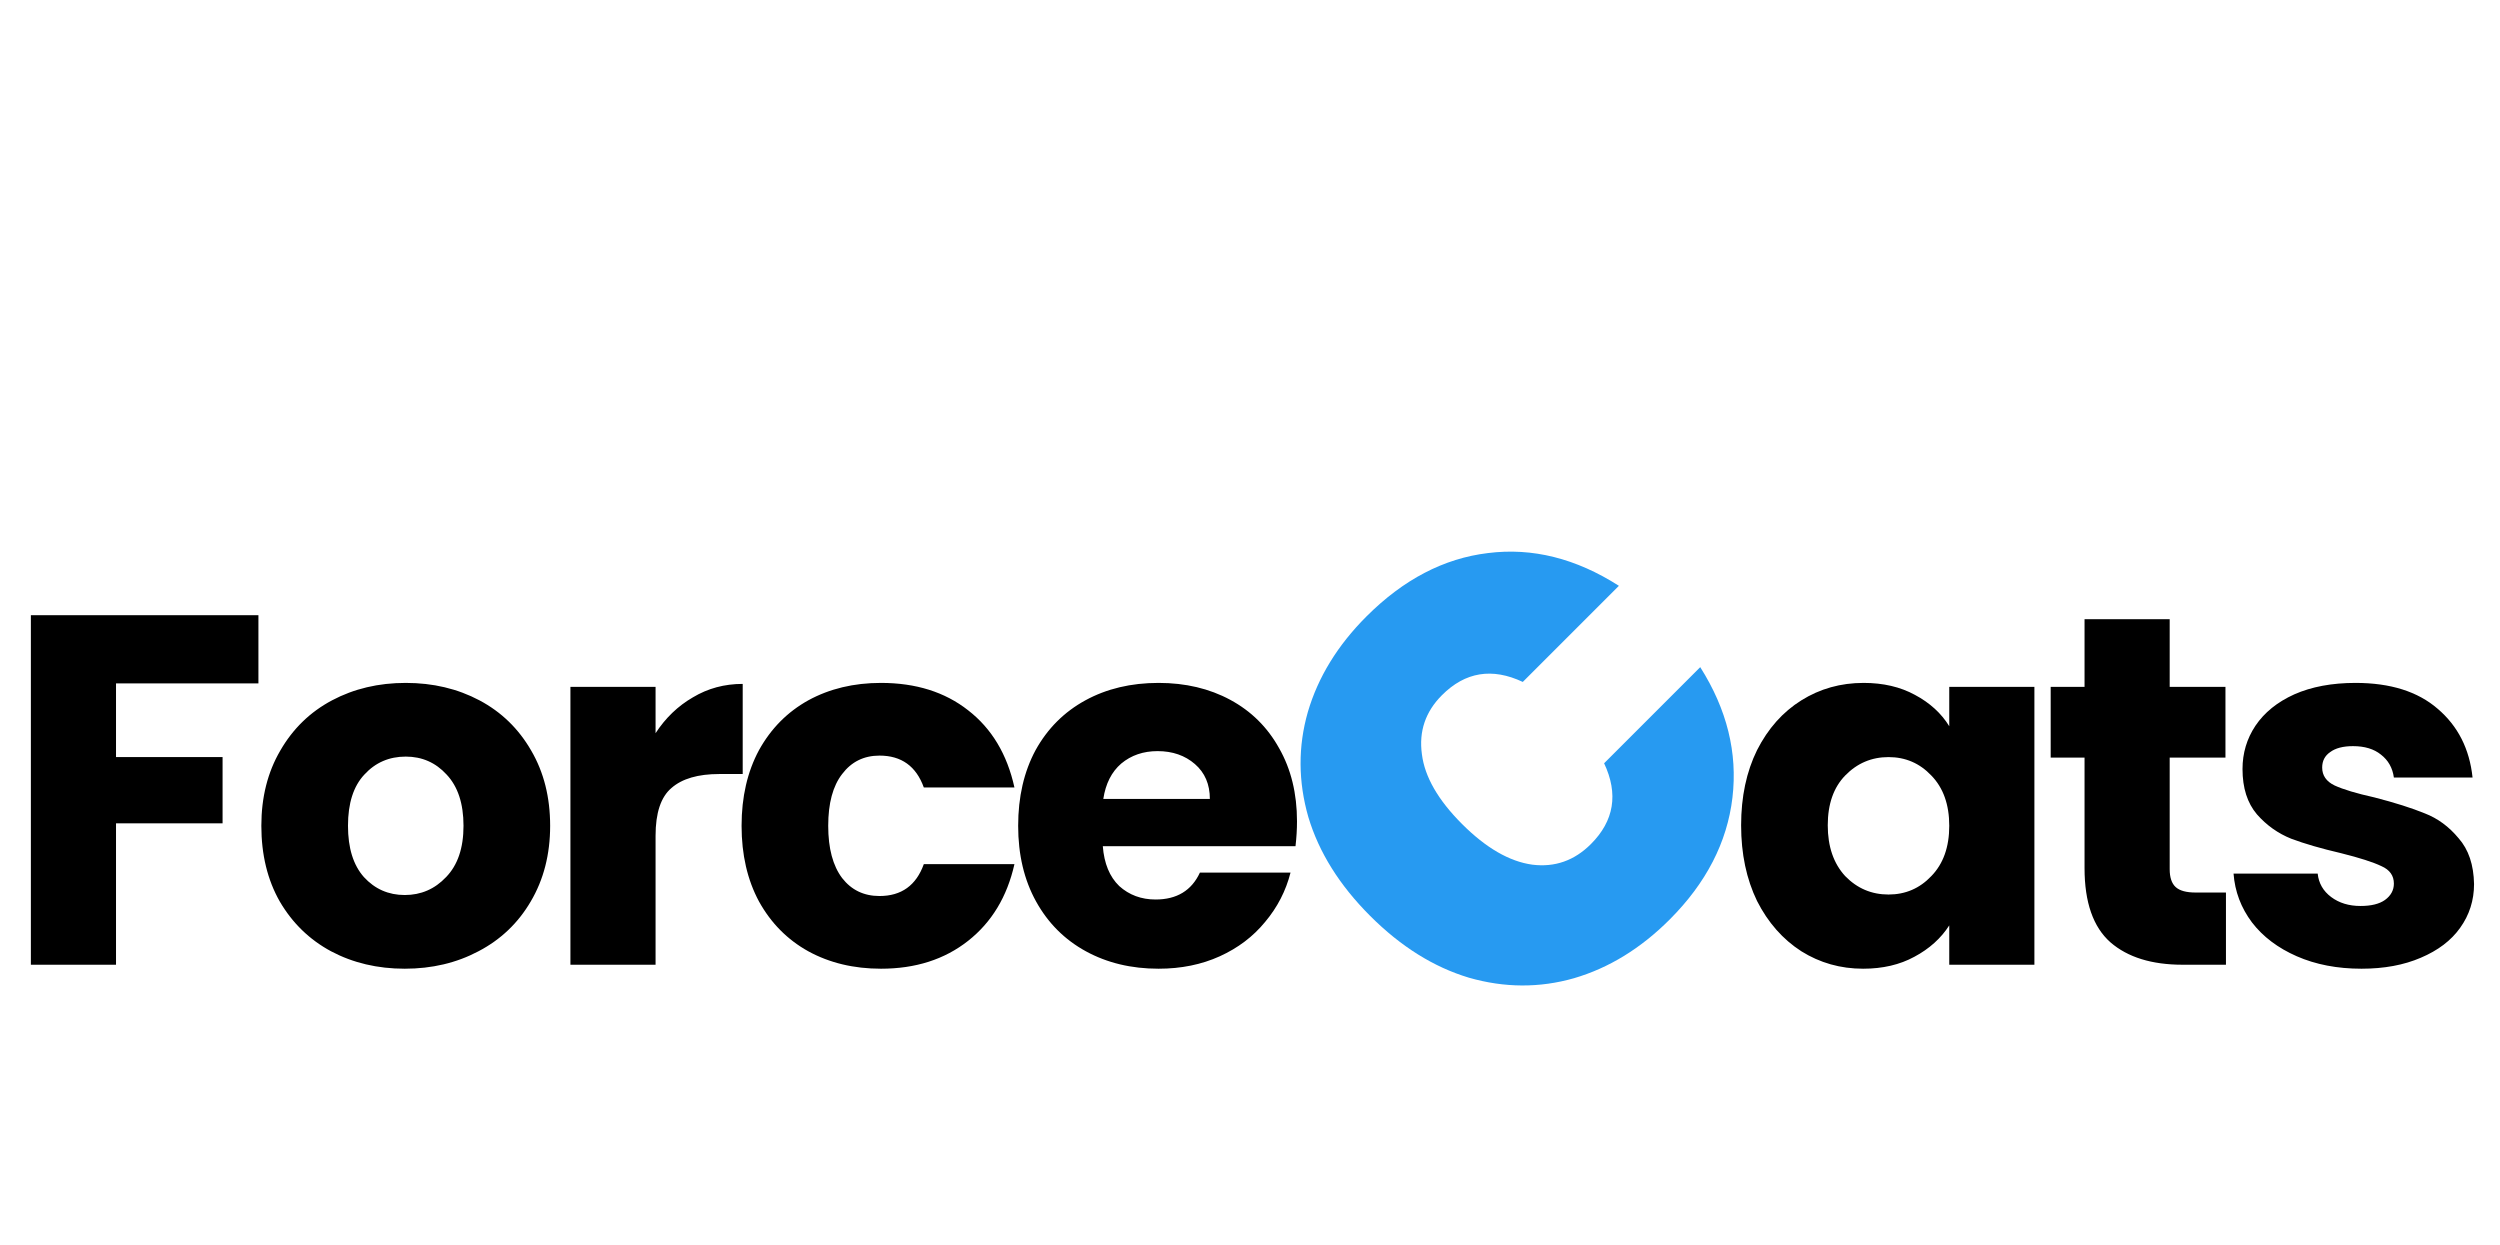 <svg width="482" height="240" viewBox="0 0 482 240" fill="none" xmlns="http://www.w3.org/2000/svg">
<path d="M49.824 118.608V131.76H22.368V145.968H42.912V158.736H22.368V186H5.952V118.608H49.824ZM78.036 186.768C72.788 186.768 68.052 185.648 63.828 183.408C59.668 181.168 56.372 177.968 53.94 173.808C51.572 169.648 50.388 164.784 50.388 159.216C50.388 153.712 51.604 148.88 54.036 144.72C56.468 140.496 59.796 137.264 64.02 135.024C68.244 132.784 72.98 131.664 78.228 131.664C83.476 131.664 88.212 132.784 92.436 135.024C96.66 137.264 99.988 140.496 102.42 144.72C104.852 148.88 106.068 153.712 106.068 159.216C106.068 164.72 104.82 169.584 102.324 173.808C99.892 177.968 96.532 181.168 92.244 183.408C88.02 185.648 83.284 186.768 78.036 186.768ZM78.036 172.56C81.172 172.56 83.828 171.408 86.004 169.104C88.244 166.8 89.364 163.504 89.364 159.216C89.364 154.928 88.276 151.632 86.1 149.328C83.988 147.024 81.364 145.872 78.228 145.872C75.028 145.872 72.372 147.024 70.26 149.328C68.148 151.568 67.092 154.864 67.092 159.216C67.092 163.504 68.116 166.8 70.164 169.104C72.276 171.408 74.9 172.56 78.036 172.56ZM126.393 141.36C128.313 138.416 130.713 136.112 133.593 134.448C136.473 132.72 139.673 131.856 143.193 131.856V149.232H138.681C134.585 149.232 131.513 150.128 129.465 151.92C127.417 153.648 126.393 156.72 126.393 161.136V186H109.977V132.432H126.393V141.36ZM142.976 159.216C142.976 153.648 144.096 148.784 146.336 144.624C148.64 140.464 151.808 137.264 155.84 135.024C159.936 132.784 164.608 131.664 169.856 131.664C176.576 131.664 182.176 133.424 186.656 136.944C191.2 140.464 194.176 145.424 195.584 151.824H178.112C176.64 147.728 173.792 145.68 169.568 145.68C166.56 145.68 164.16 146.864 162.368 149.232C160.576 151.536 159.68 154.864 159.68 159.216C159.68 163.568 160.576 166.928 162.368 169.296C164.16 171.6 166.56 172.752 169.568 172.752C173.792 172.752 176.64 170.704 178.112 166.608H195.584C194.176 172.88 191.2 177.808 186.656 181.392C182.112 184.976 176.512 186.768 169.856 186.768C164.608 186.768 159.936 185.648 155.84 183.408C151.808 181.168 148.64 177.968 146.336 173.808C144.096 169.648 142.976 164.784 142.976 159.216ZM250.061 158.352C250.061 159.888 249.965 161.488 249.773 163.152H212.621C212.877 166.48 213.933 169.04 215.789 170.832C217.709 172.56 220.045 173.424 222.797 173.424C226.893 173.424 229.741 171.696 231.341 168.24H248.813C247.917 171.76 246.285 174.928 243.917 177.744C241.613 180.56 238.701 182.768 235.181 184.368C231.661 185.968 227.725 186.768 223.373 186.768C218.125 186.768 213.453 185.648 209.357 183.408C205.261 181.168 202.061 177.968 199.757 173.808C197.453 169.648 196.301 164.784 196.301 159.216C196.301 153.648 197.421 148.784 199.661 144.624C201.965 140.464 205.165 137.264 209.261 135.024C213.357 132.784 218.061 131.664 223.373 131.664C228.557 131.664 233.165 132.752 237.197 134.928C241.229 137.104 244.365 140.208 246.605 144.24C248.909 148.272 250.061 152.976 250.061 158.352ZM233.261 154.032C233.261 151.216 232.301 148.976 230.381 147.312C228.461 145.648 226.061 144.816 223.181 144.816C220.429 144.816 218.093 145.616 216.173 147.216C214.317 148.816 213.165 151.088 212.717 154.032H233.261Z" fill="black"/>
<path d="M335.688 159.12C335.688 153.616 336.712 148.784 338.76 144.624C340.872 140.464 343.72 137.264 347.304 135.024C350.888 132.784 354.888 131.664 359.304 131.664C363.08 131.664 366.376 132.432 369.192 133.968C372.072 135.504 374.28 137.52 375.816 140.016V132.432H392.232V186H375.816V178.416C374.216 180.912 371.976 182.928 369.096 184.464C366.28 186 362.984 186.768 359.208 186.768C354.856 186.768 350.888 185.648 347.304 183.408C343.72 181.104 340.872 177.872 338.76 173.712C336.712 169.488 335.688 164.624 335.688 159.12ZM375.816 159.216C375.816 155.12 374.664 151.888 372.36 149.52C370.12 147.152 367.368 145.968 364.104 145.968C360.84 145.968 358.056 147.152 355.752 149.52C353.512 151.824 352.392 155.024 352.392 159.12C352.392 163.216 353.512 166.48 355.752 168.912C358.056 171.28 360.84 172.464 364.104 172.464C367.368 172.464 370.12 171.28 372.36 168.912C374.664 166.544 375.816 163.312 375.816 159.216ZM429.164 172.08V186H420.812C414.86 186 410.22 184.56 406.892 181.68C403.564 178.736 401.9 173.968 401.9 167.376V146.064H395.372V132.432H401.9V119.376H418.316V132.432H429.068V146.064H418.316V167.568C418.316 169.168 418.7 170.32 419.468 171.024C420.236 171.728 421.516 172.08 423.308 172.08H429.164ZM455.3 186.768C450.628 186.768 446.468 185.968 442.82 184.368C439.172 182.768 436.292 180.592 434.18 177.84C432.068 175.024 430.884 171.888 430.628 168.432H446.852C447.044 170.288 447.908 171.792 449.444 172.944C450.98 174.096 452.868 174.672 455.108 174.672C457.156 174.672 458.724 174.288 459.812 173.52C460.964 172.688 461.54 171.632 461.54 170.352C461.54 168.816 460.74 167.696 459.14 166.992C457.54 166.224 454.948 165.392 451.364 164.496C447.524 163.6 444.324 162.672 441.764 161.712C439.204 160.688 436.996 159.12 435.14 157.008C433.284 154.832 432.356 151.92 432.356 148.272C432.356 145.2 433.188 142.416 434.852 139.92C436.58 137.36 439.076 135.344 442.34 133.872C445.668 132.4 449.604 131.664 454.148 131.664C460.868 131.664 466.148 133.328 469.988 136.656C473.892 139.984 476.132 144.4 476.708 149.904H461.54C461.284 148.048 460.452 146.576 459.044 145.488C457.7 144.4 455.908 143.856 453.668 143.856C451.748 143.856 450.276 144.24 449.252 145.008C448.228 145.712 447.716 146.704 447.716 147.984C447.716 149.52 448.516 150.672 450.116 151.44C451.78 152.208 454.34 152.976 457.796 153.744C461.764 154.768 464.996 155.792 467.492 156.816C469.988 157.776 472.164 159.376 474.02 161.616C475.94 163.792 476.932 166.736 476.996 170.448C476.996 173.584 476.1 176.4 474.308 178.896C472.58 181.328 470.052 183.248 466.724 184.656C463.46 186.064 459.652 186.768 455.3 186.768Z" fill="black"/>
<path d="M264.165 176.585C258.259 170.679 254.288 164.332 252.252 157.544C250.283 150.688 250.249 143.934 252.15 137.281C254.119 130.561 257.886 124.418 263.452 118.851C270.58 111.724 278.387 107.651 286.872 106.633C295.425 105.546 303.842 107.651 312.124 112.946L293.592 131.477C287.686 128.694 282.493 129.543 278.013 134.023C274.823 137.213 273.533 141.015 274.144 145.427C274.687 149.772 277.266 154.252 281.882 158.868C286.498 163.484 291.013 166.097 295.425 166.708C299.769 167.251 303.537 165.928 306.727 162.737C311.208 158.257 312.056 153.064 309.273 147.158L327.805 128.626C332.964 136.772 335.034 145.156 334.016 153.777C332.998 162.398 328.959 170.238 321.899 177.298C316.333 182.864 310.189 186.632 303.469 188.6C296.817 190.501 290.062 190.467 283.206 188.499C276.418 186.462 270.071 182.491 264.165 176.585Z" fill="#279AF1"/>
</svg>
